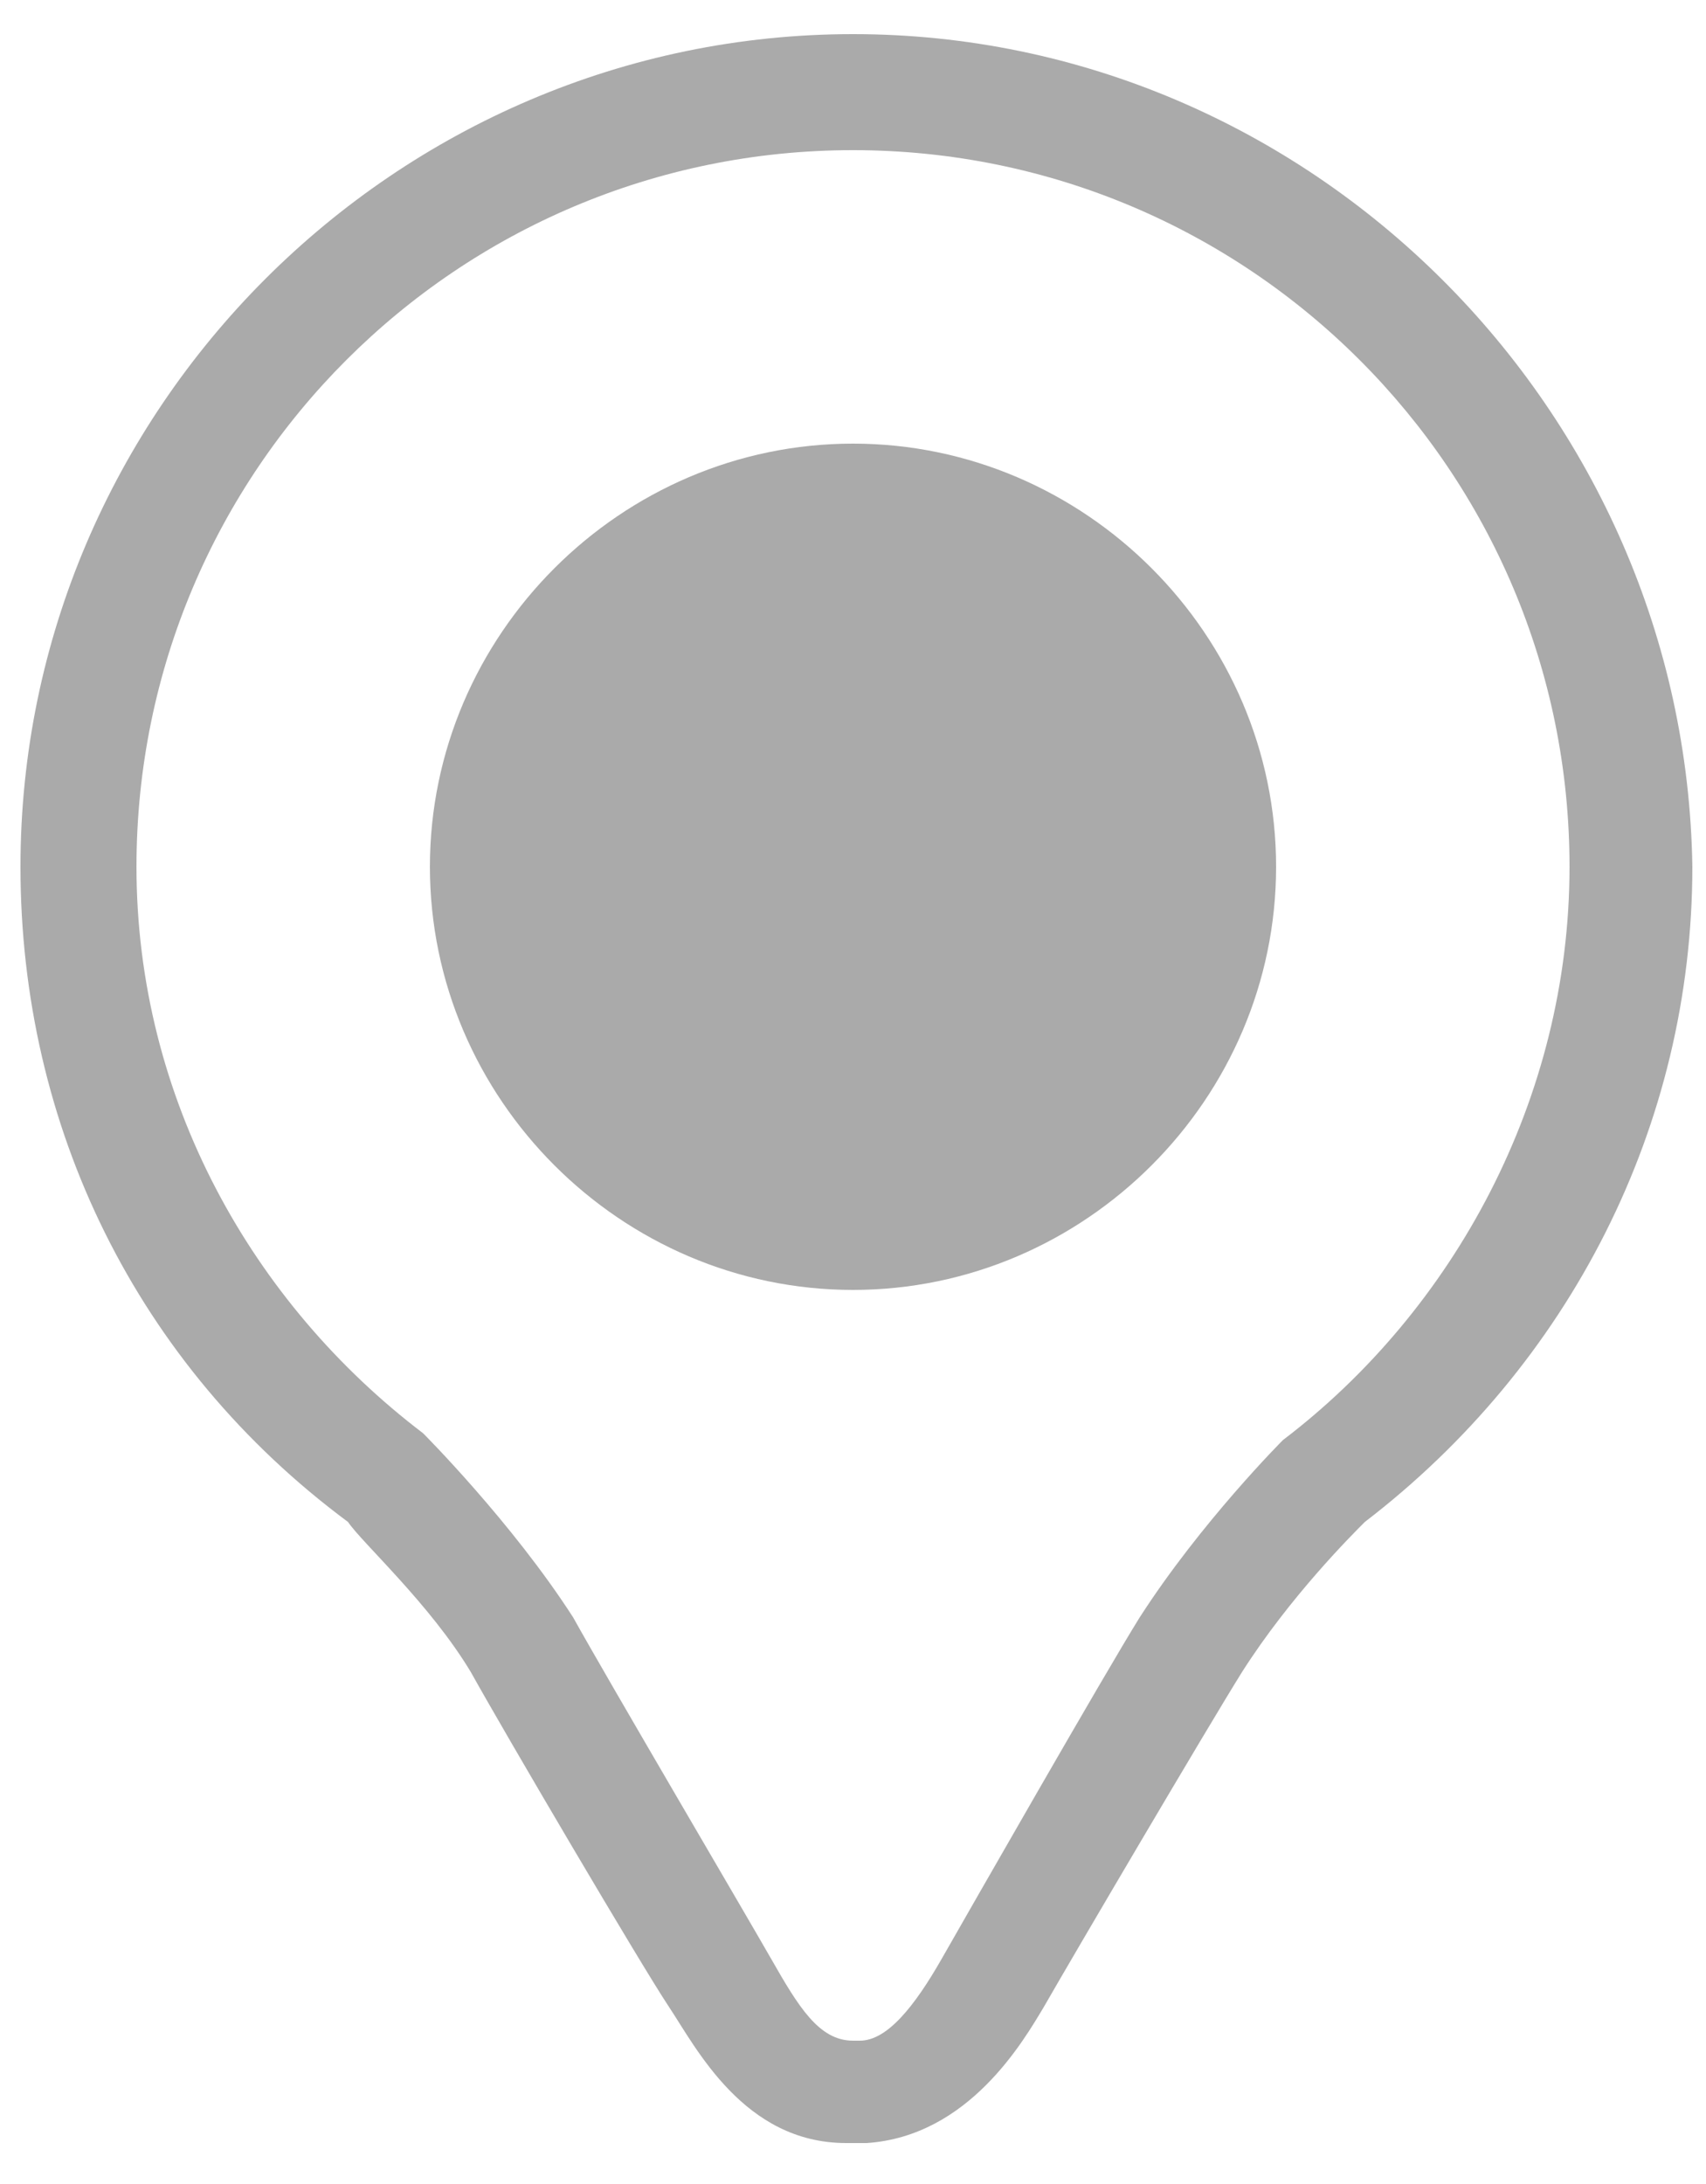 <?xml version="1.0" encoding="utf-8"?>
<!-- Generator: Adobe Illustrator 18.0.0, SVG Export Plug-In . SVG Version: 6.00 Build 0)  -->
<!DOCTYPE svg PUBLIC "-//W3C//DTD SVG 1.1//EN" "http://www.w3.org/Graphics/SVG/1.1/DTD/svg11.dtd">
<svg version="1.1" id="Layer_1" xmlns="http://www.w3.org/2000/svg" xmlns:xlink="http://www.w3.org/1999/xlink" x="0px" y="0px"
	 viewBox="0 0 25 32" enable-background="new 0 0 25 32" xml:space="preserve">
<path fill="#AAAAAA" d="M12.5,0.5C5.8,0.5,0.3,6,0.3,12.7c0,3.8,1.7,7.3,4.8,9.6c0.2,0.3,1.2,1.2,1.8,2.2c0.5,0.9,2.5,4.3,2.9,4.9
	c0.4,0.6,1.1,2,2.6,2l0.1,0l0.1,0l0.1,0c1.5-0.1,2.3-1.5,2.6-2c0.4-0.7,2.4-4.1,2.9-4.9c0.7-1.1,1.6-2,1.8-2.2
	c3-2.3,4.8-5.8,4.8-9.6C24.7,6,19.2,0.5,12.5,0.5 M12.5,2.2C18.3,2.2,23,6.9,23,12.7c0,3.4-1.7,6.5-4.2,8.4c0,0-1.2,1.2-2.1,2.6
	c-0.5,0.8-2.5,4.3-2.9,5c-0.4,0.7-0.8,1.2-1.2,1.2l-0.1,0c-0.5,0-0.8-0.5-1.2-1.2c-0.4-0.7-2.4-4.1-2.9-5C7.5,22.3,6.2,21,6.2,21
	C3.7,19.1,2,16.1,2,12.7C2,6.9,6.7,2.2,12.5,2.2"/>
<path fill="#AAAAAA" d="M12.5,6.5c-3.4,0-6.2,2.8-6.2,6.2c0,3.4,2.8,6.2,6.2,6.2c3.4,0,6.2-2.8,6.2-6.2C18.7,9.3,15.9,6.5,12.5,6.5"
	/>
</svg>
